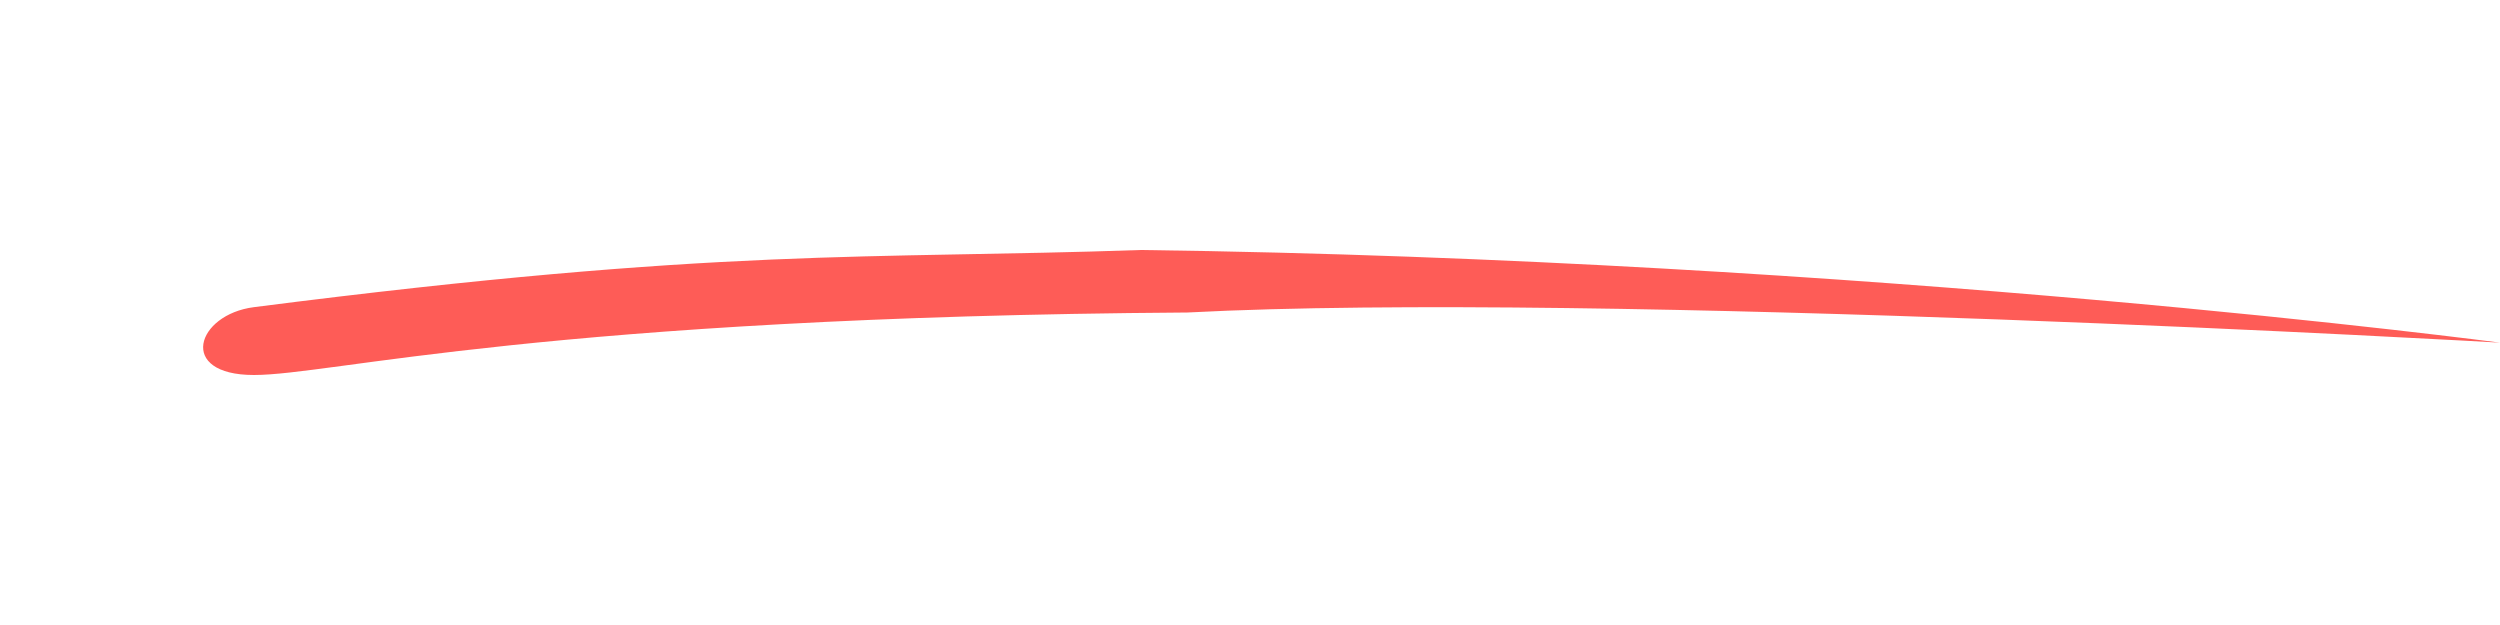 <?xml version="1.0" encoding="UTF-8" standalone="no"?>
<svg width="240px" height="60px" viewBox="0 0 240 60" version="1.1" xmlns="http://www.w3.org/2000/svg" xmlns:xlink="http://www.w3.org/1999/xlink">
    <!-- Generator: Sketch 3.8.3 (29802) - http://www.bohemiancoding.com/sketch -->
    <title>icon_deleteLine</title>
    <desc>Created with Sketch.</desc>
    <defs></defs>
    <g id="Symbols" stroke="none" stroke-width="1" fill="none" fill-rule="evenodd">
        <g id="icon_deleteLine">
            <rect id="icon" x="0" y="0" width="240" height="60"></rect>
            <path d="M24.376,29.487 C69.425,23.71 83.259,24.915 109.5,24 C179.862,24.915 240,32.895 240,32.895 C240,32.895 153.642,27.919 114,30 C52.469,30.424 31.789,36 24.376,36 C16.962,36 18.856,30.195 24.376,29.487 Z" id="line" fill="#FD3732" opacity="0.816"></path>
        </g>
    </g>
</svg>